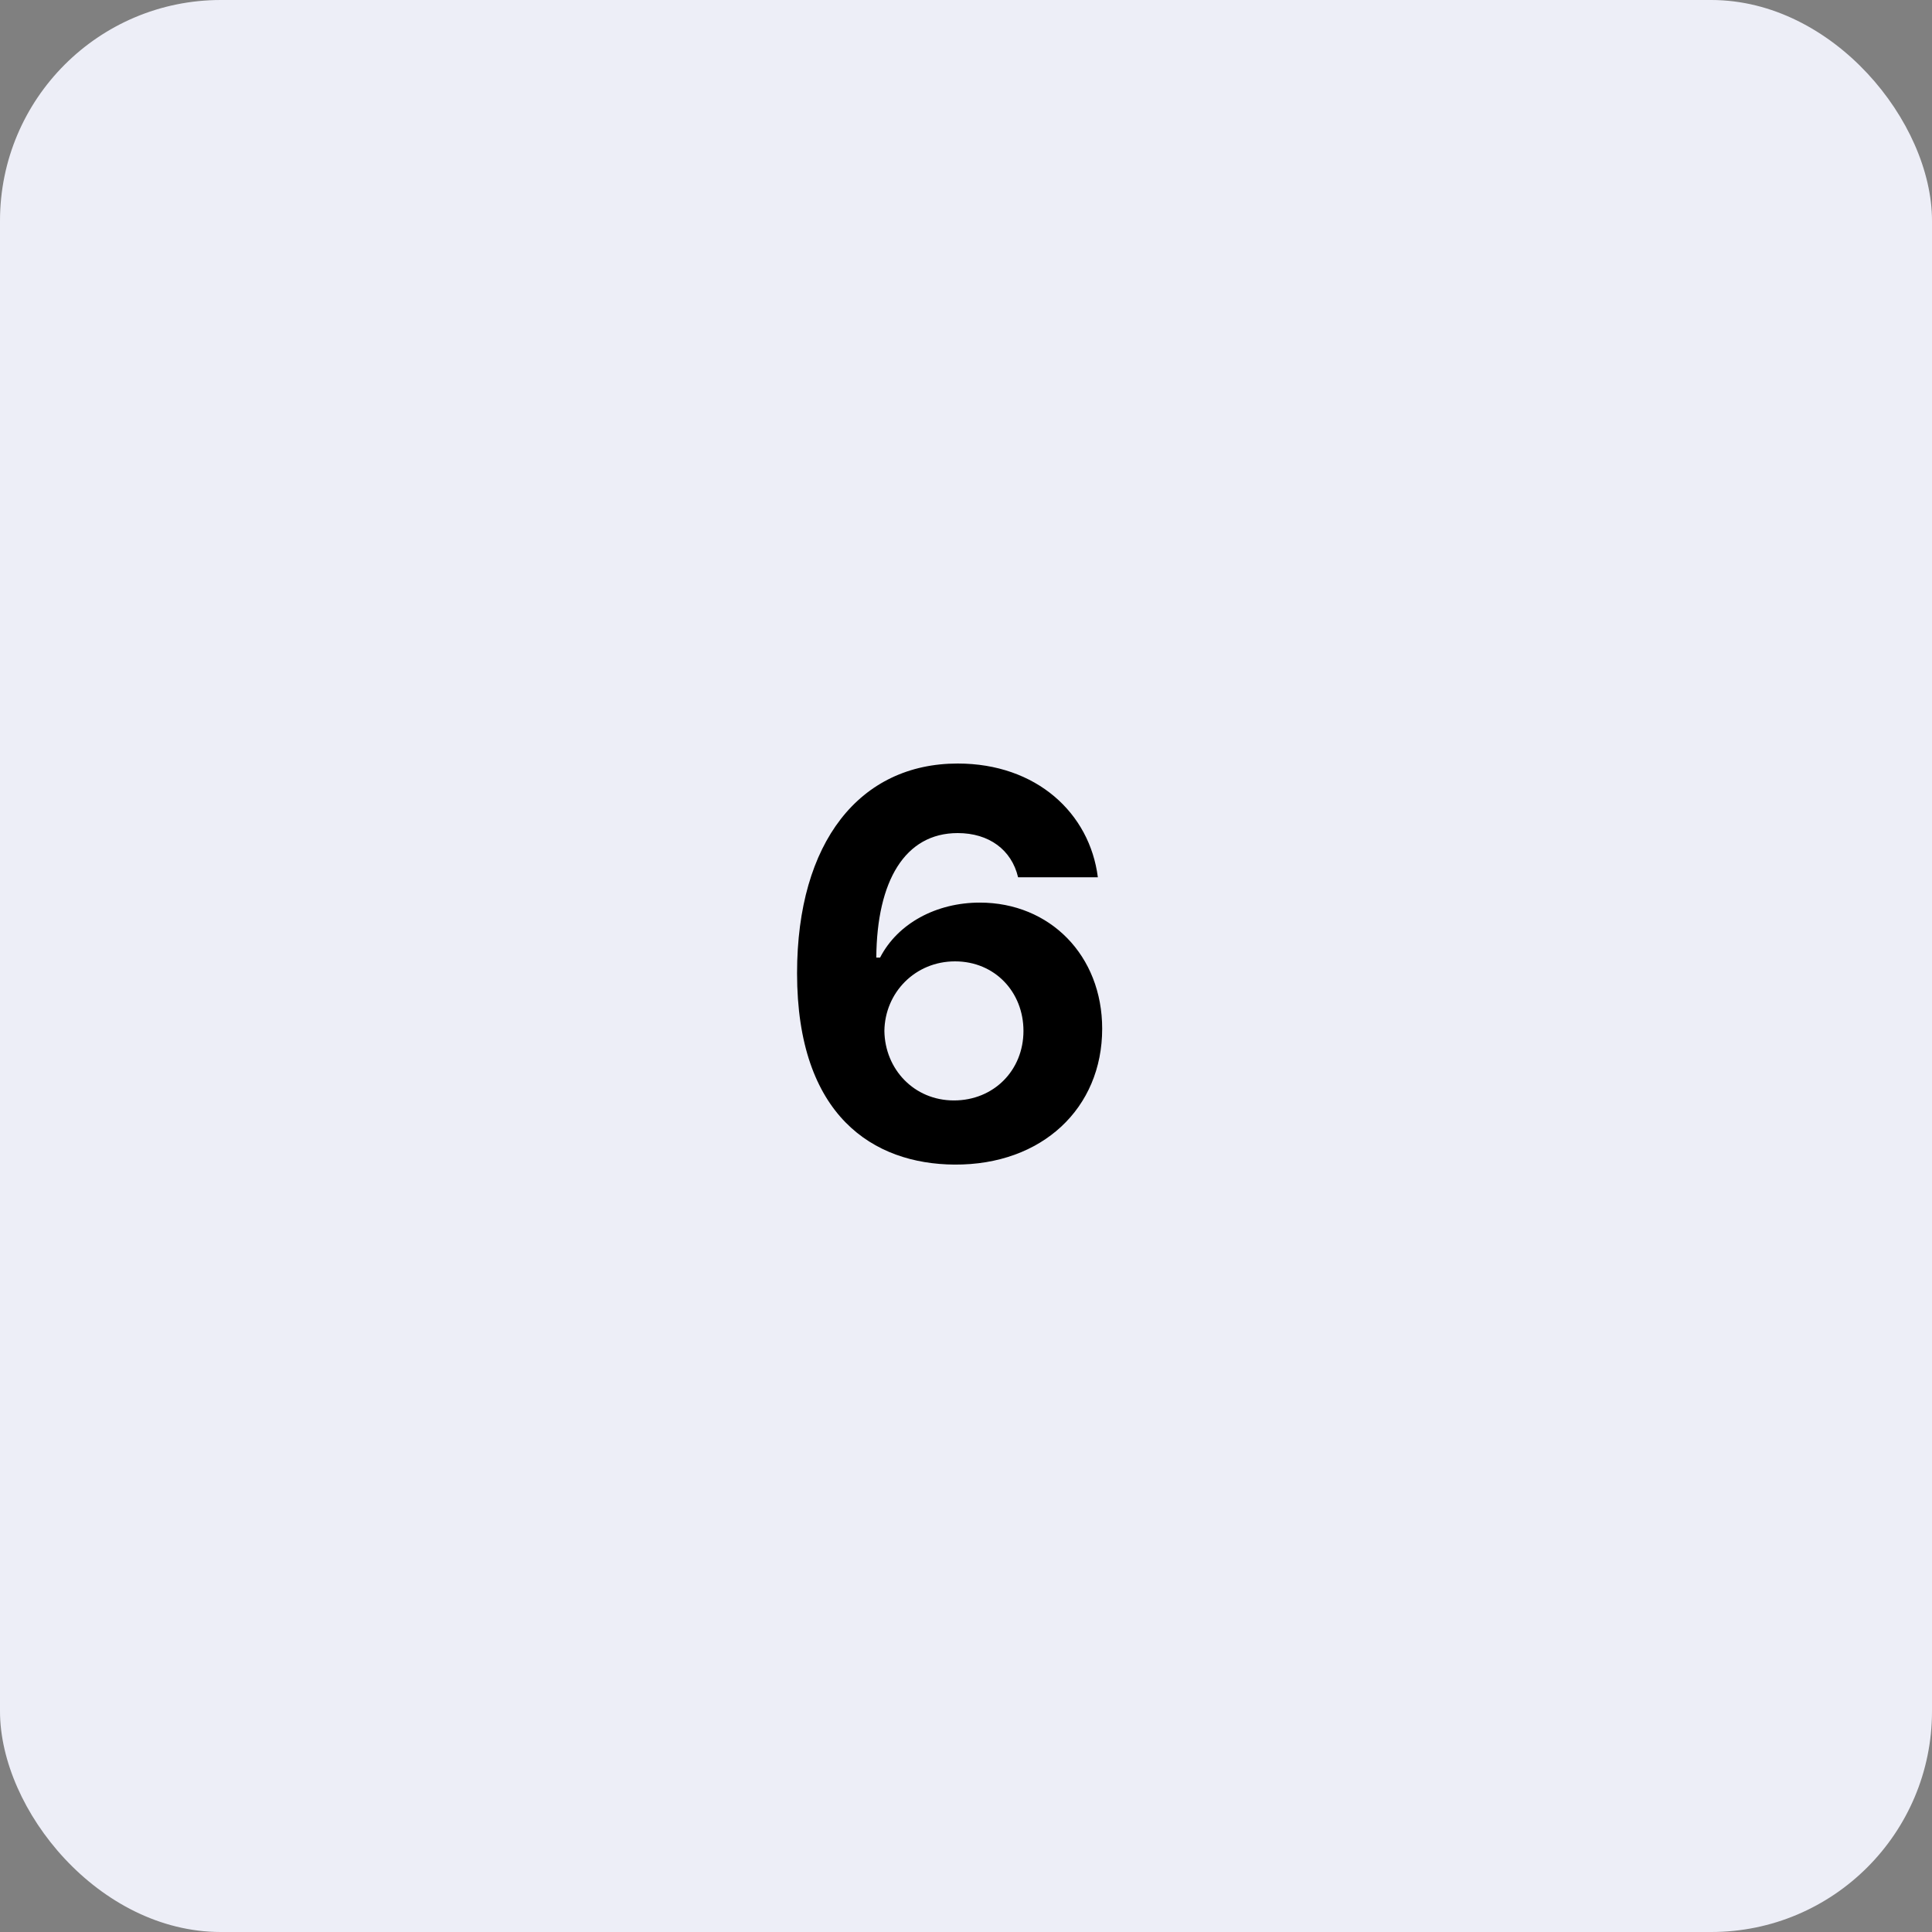 <svg width="70" height="70" viewBox="0 0 70 70" fill="none" xmlns="http://www.w3.org/2000/svg">
<rect x="0" y="0" width="70" height="70" fill="#808080" stroke="none"/>
<rect width="70" height="70" rx="8" fill="#EDEEF7"/>
<path d="M34.582 42.195C31.652 42.176 28.879 40.438 28.879 35.262C28.879 30.496 31.164 27.664 34.699 27.664C37.551 27.664 39.484 29.461 39.777 31.785H36.887C36.652 30.789 35.832 30.184 34.699 30.184C32.785 30.184 31.77 31.922 31.75 34.695H31.887C32.531 33.445 33.938 32.703 35.5 32.703C38.039 32.703 39.934 34.617 39.934 37.273C39.934 40.145 37.766 42.215 34.582 42.195ZM34.562 39.871C36.008 39.871 37.082 38.777 37.082 37.352C37.082 35.945 36.047 34.832 34.602 34.832C33.156 34.832 32.062 35.965 32.043 37.352C32.062 38.738 33.117 39.871 34.562 39.871Z" fill="black"/>
</svg>
